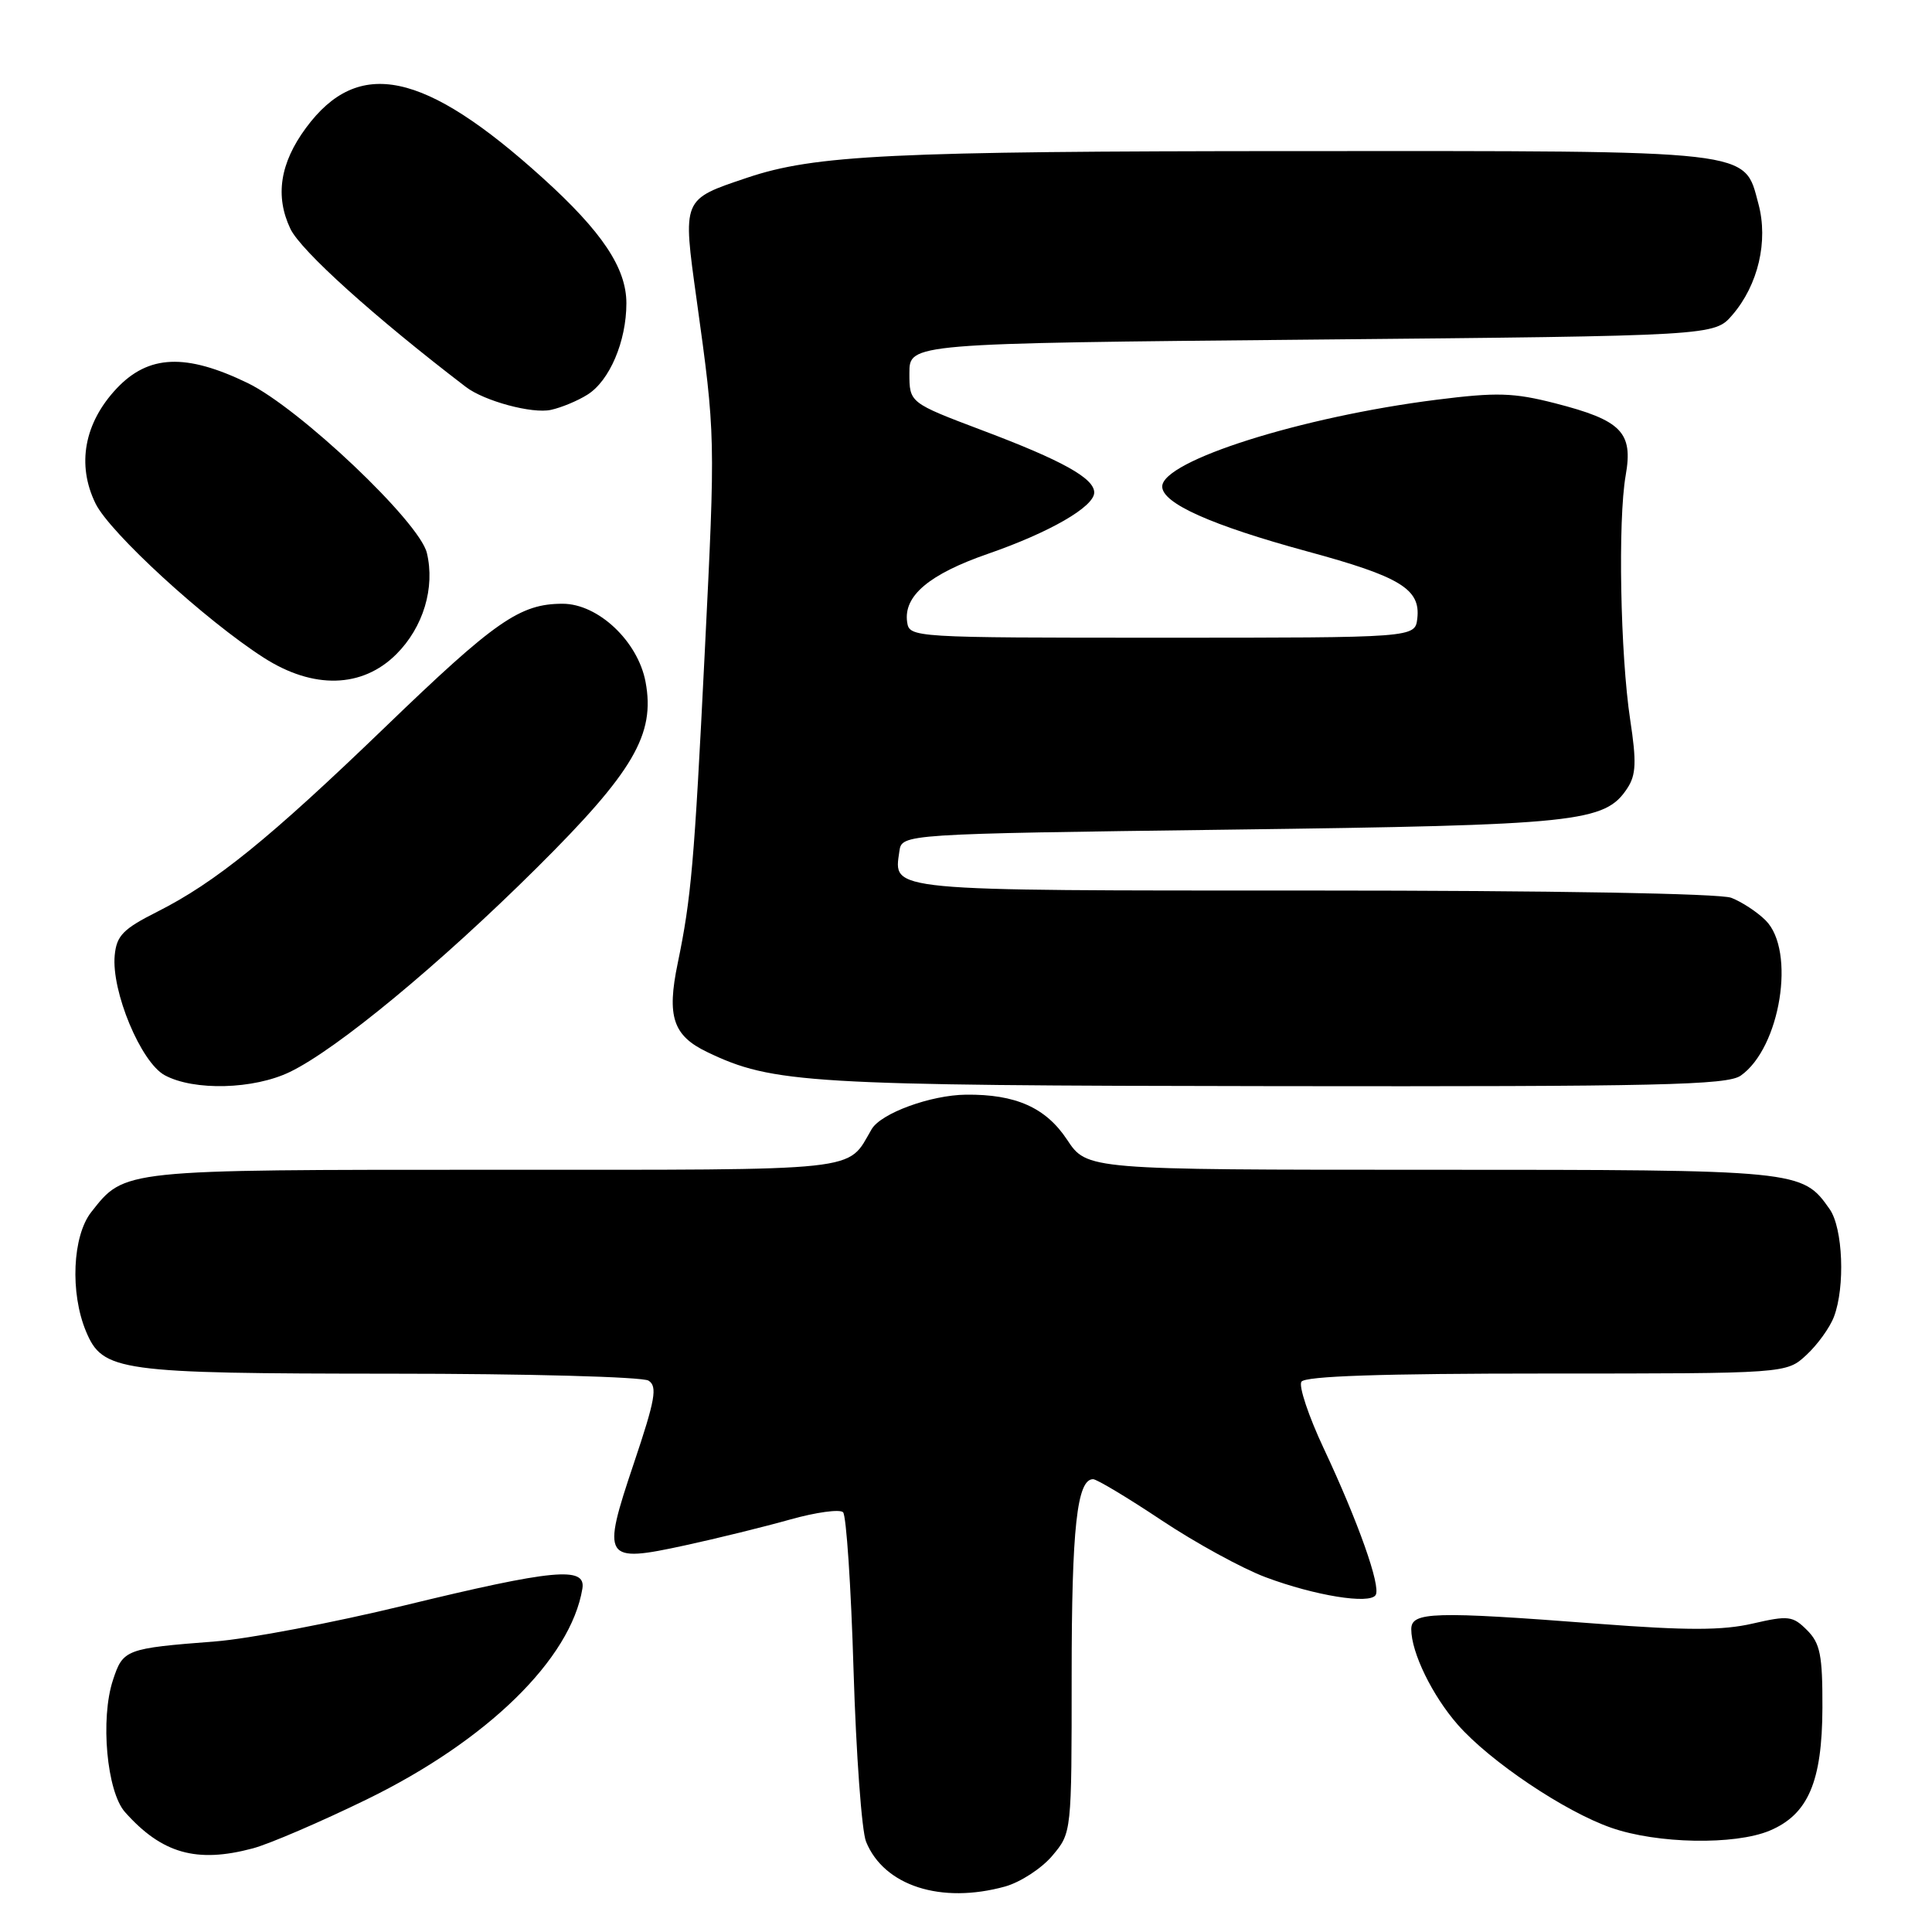 <?xml version="1.0" encoding="UTF-8" standalone="no"?>
<!DOCTYPE svg PUBLIC "-//W3C//DTD SVG 1.1//EN" "http://www.w3.org/Graphics/SVG/1.1/DTD/svg11.dtd" >
<svg xmlns="http://www.w3.org/2000/svg" xmlns:xlink="http://www.w3.org/1999/xlink" version="1.1" viewBox="0 0 256 256">
 <g >
 <path fill="currentColor"
d=" M 133.19 249.97 C 135.21 249.40 138.03 247.57 139.44 245.89 C 142.00 242.85 142.00 242.85 142.00 221.99 C 142.00 202.45 142.71 196.00 144.84 196.00 C 145.33 196.00 149.42 198.45 153.92 201.45 C 158.43 204.45 164.62 207.84 167.70 208.99 C 174.24 211.44 181.50 212.61 182.28 211.35 C 183.00 210.20 179.97 201.65 175.39 191.90 C 173.40 187.66 172.07 183.69 172.44 183.09 C 172.91 182.34 183.03 182.00 204.91 182.00 C 236.71 182.00 236.71 182.00 239.36 179.54 C 240.83 178.18 242.47 175.91 243.01 174.47 C 244.51 170.52 244.20 162.73 242.44 160.22 C 238.80 155.03 238.54 155.00 189.56 155.00 C 144.03 155.00 144.03 155.00 141.39 151.01 C 138.57 146.76 134.58 144.98 128.00 145.05 C 123.32 145.10 116.74 147.51 115.50 149.62 C 112.16 155.31 115.03 155.00 65.45 155.00 C 15.98 155.00 16.55 154.94 12.09 160.61 C 9.60 163.78 9.27 171.31 11.39 176.40 C 13.61 181.72 15.65 182.00 51.90 182.02 C 69.83 182.02 85.14 182.44 85.93 182.94 C 87.14 183.70 86.83 185.45 83.98 193.92 C 79.69 206.68 79.96 207.12 90.77 204.77 C 95.02 203.85 101.30 202.30 104.71 201.34 C 108.13 200.38 111.28 199.95 111.71 200.38 C 112.14 200.80 112.77 210.23 113.10 221.33 C 113.44 232.42 114.18 242.64 114.76 244.04 C 117.14 249.89 124.70 252.32 133.19 249.97 Z  M 33.50 244.92 C 35.70 244.33 42.49 241.41 48.60 238.43 C 64.58 230.63 75.63 219.83 77.17 210.50 C 77.66 207.52 73.34 207.93 53.50 212.75 C 44.15 215.02 32.90 217.16 28.50 217.50 C 16.64 218.42 16.30 218.55 14.97 222.61 C 13.27 227.74 14.15 237.40 16.56 240.11 C 21.45 245.61 26.05 246.91 33.50 244.92 Z  M 234.47 242.58 C 239.58 240.44 241.45 236.10 241.48 226.28 C 241.50 219.30 241.19 217.75 239.44 216.00 C 237.55 214.11 236.98 214.04 232.24 215.13 C 228.27 216.05 223.56 216.06 211.79 215.16 C 189.89 213.48 187.00 213.57 187.00 215.88 C 187.00 218.97 189.79 224.69 193.17 228.54 C 197.43 233.39 207.34 240.05 213.50 242.19 C 219.59 244.32 229.86 244.50 234.47 242.58 Z  M 38.43 142.03 C 44.66 139.02 58.25 127.78 71.10 115.02 C 83.95 102.26 86.84 97.31 85.54 90.36 C 84.53 84.97 79.25 80.00 74.55 80.00 C 68.89 80.00 65.63 82.27 51.00 96.38 C 35.67 111.15 28.54 116.93 20.82 120.82 C 16.32 123.09 15.45 123.97 15.20 126.58 C 14.74 131.33 18.66 140.75 21.82 142.47 C 25.69 144.57 33.63 144.36 38.43 142.03 Z  M 230.65 142.53 C 235.91 138.85 237.98 125.98 233.96 121.96 C 232.84 120.84 230.78 119.49 229.39 118.96 C 227.90 118.39 205.38 118.00 174.06 118.00 C 117.04 118.00 118.42 118.13 119.17 112.81 C 119.50 110.50 119.50 110.50 163.00 109.93 C 209.21 109.33 212.66 108.97 215.64 104.43 C 216.79 102.67 216.86 100.96 216.01 95.38 C 214.70 86.74 214.37 68.93 215.41 63.00 C 216.42 57.28 214.87 55.69 206.04 53.43 C 200.56 52.03 198.34 51.96 190.34 52.97 C 172.47 55.22 154.00 61.06 154.00 64.47 C 154.00 66.69 160.51 69.60 173.17 73.05 C 185.56 76.41 188.25 78.05 187.80 81.95 C 187.50 84.50 187.50 84.50 154.00 84.50 C 120.83 84.50 120.50 84.48 120.20 82.42 C 119.71 78.96 123.11 76.09 130.89 73.39 C 139.06 70.56 144.97 67.16 144.99 65.27 C 145.01 63.38 140.77 61.02 130.18 57.03 C 120.50 53.37 120.50 53.37 120.50 49.44 C 120.50 45.50 120.50 45.50 173.84 45.00 C 227.17 44.50 227.17 44.50 229.55 41.73 C 232.97 37.76 234.33 31.94 233.00 27.01 C 231.06 19.78 232.95 20.00 171.80 20.02 C 118.08 20.04 107.97 20.53 99.00 23.55 C 90.35 26.46 90.44 26.25 92.31 39.73 C 94.81 57.76 94.81 57.74 93.38 86.50 C 91.99 114.46 91.59 118.98 89.80 127.64 C 88.33 134.70 89.18 137.24 93.72 139.41 C 102.41 143.57 106.93 143.84 169.03 143.92 C 219.79 143.99 228.86 143.78 230.65 142.53 Z  M 52.52 86.68 C 56.09 83.11 57.67 77.87 56.56 73.26 C 55.57 69.14 39.66 54.07 32.81 50.75 C 24.63 46.79 19.68 47.00 15.46 51.47 C 11.16 56.04 10.14 61.58 12.66 66.72 C 14.57 70.61 27.21 82.19 34.95 87.15 C 41.51 91.36 48.01 91.19 52.52 86.68 Z  M 77.83 52.30 C 80.77 50.47 83.00 45.23 83.00 40.18 C 83.00 35.52 79.78 30.70 71.92 23.59 C 56.22 9.38 47.49 7.53 40.54 16.95 C 37.10 21.61 36.42 25.99 38.48 30.32 C 39.86 33.22 49.65 42.04 61.74 51.28 C 64.17 53.14 70.54 54.86 73.00 54.31 C 74.38 54.01 76.55 53.11 77.83 52.30 Z "/>
</g>
</svg>
